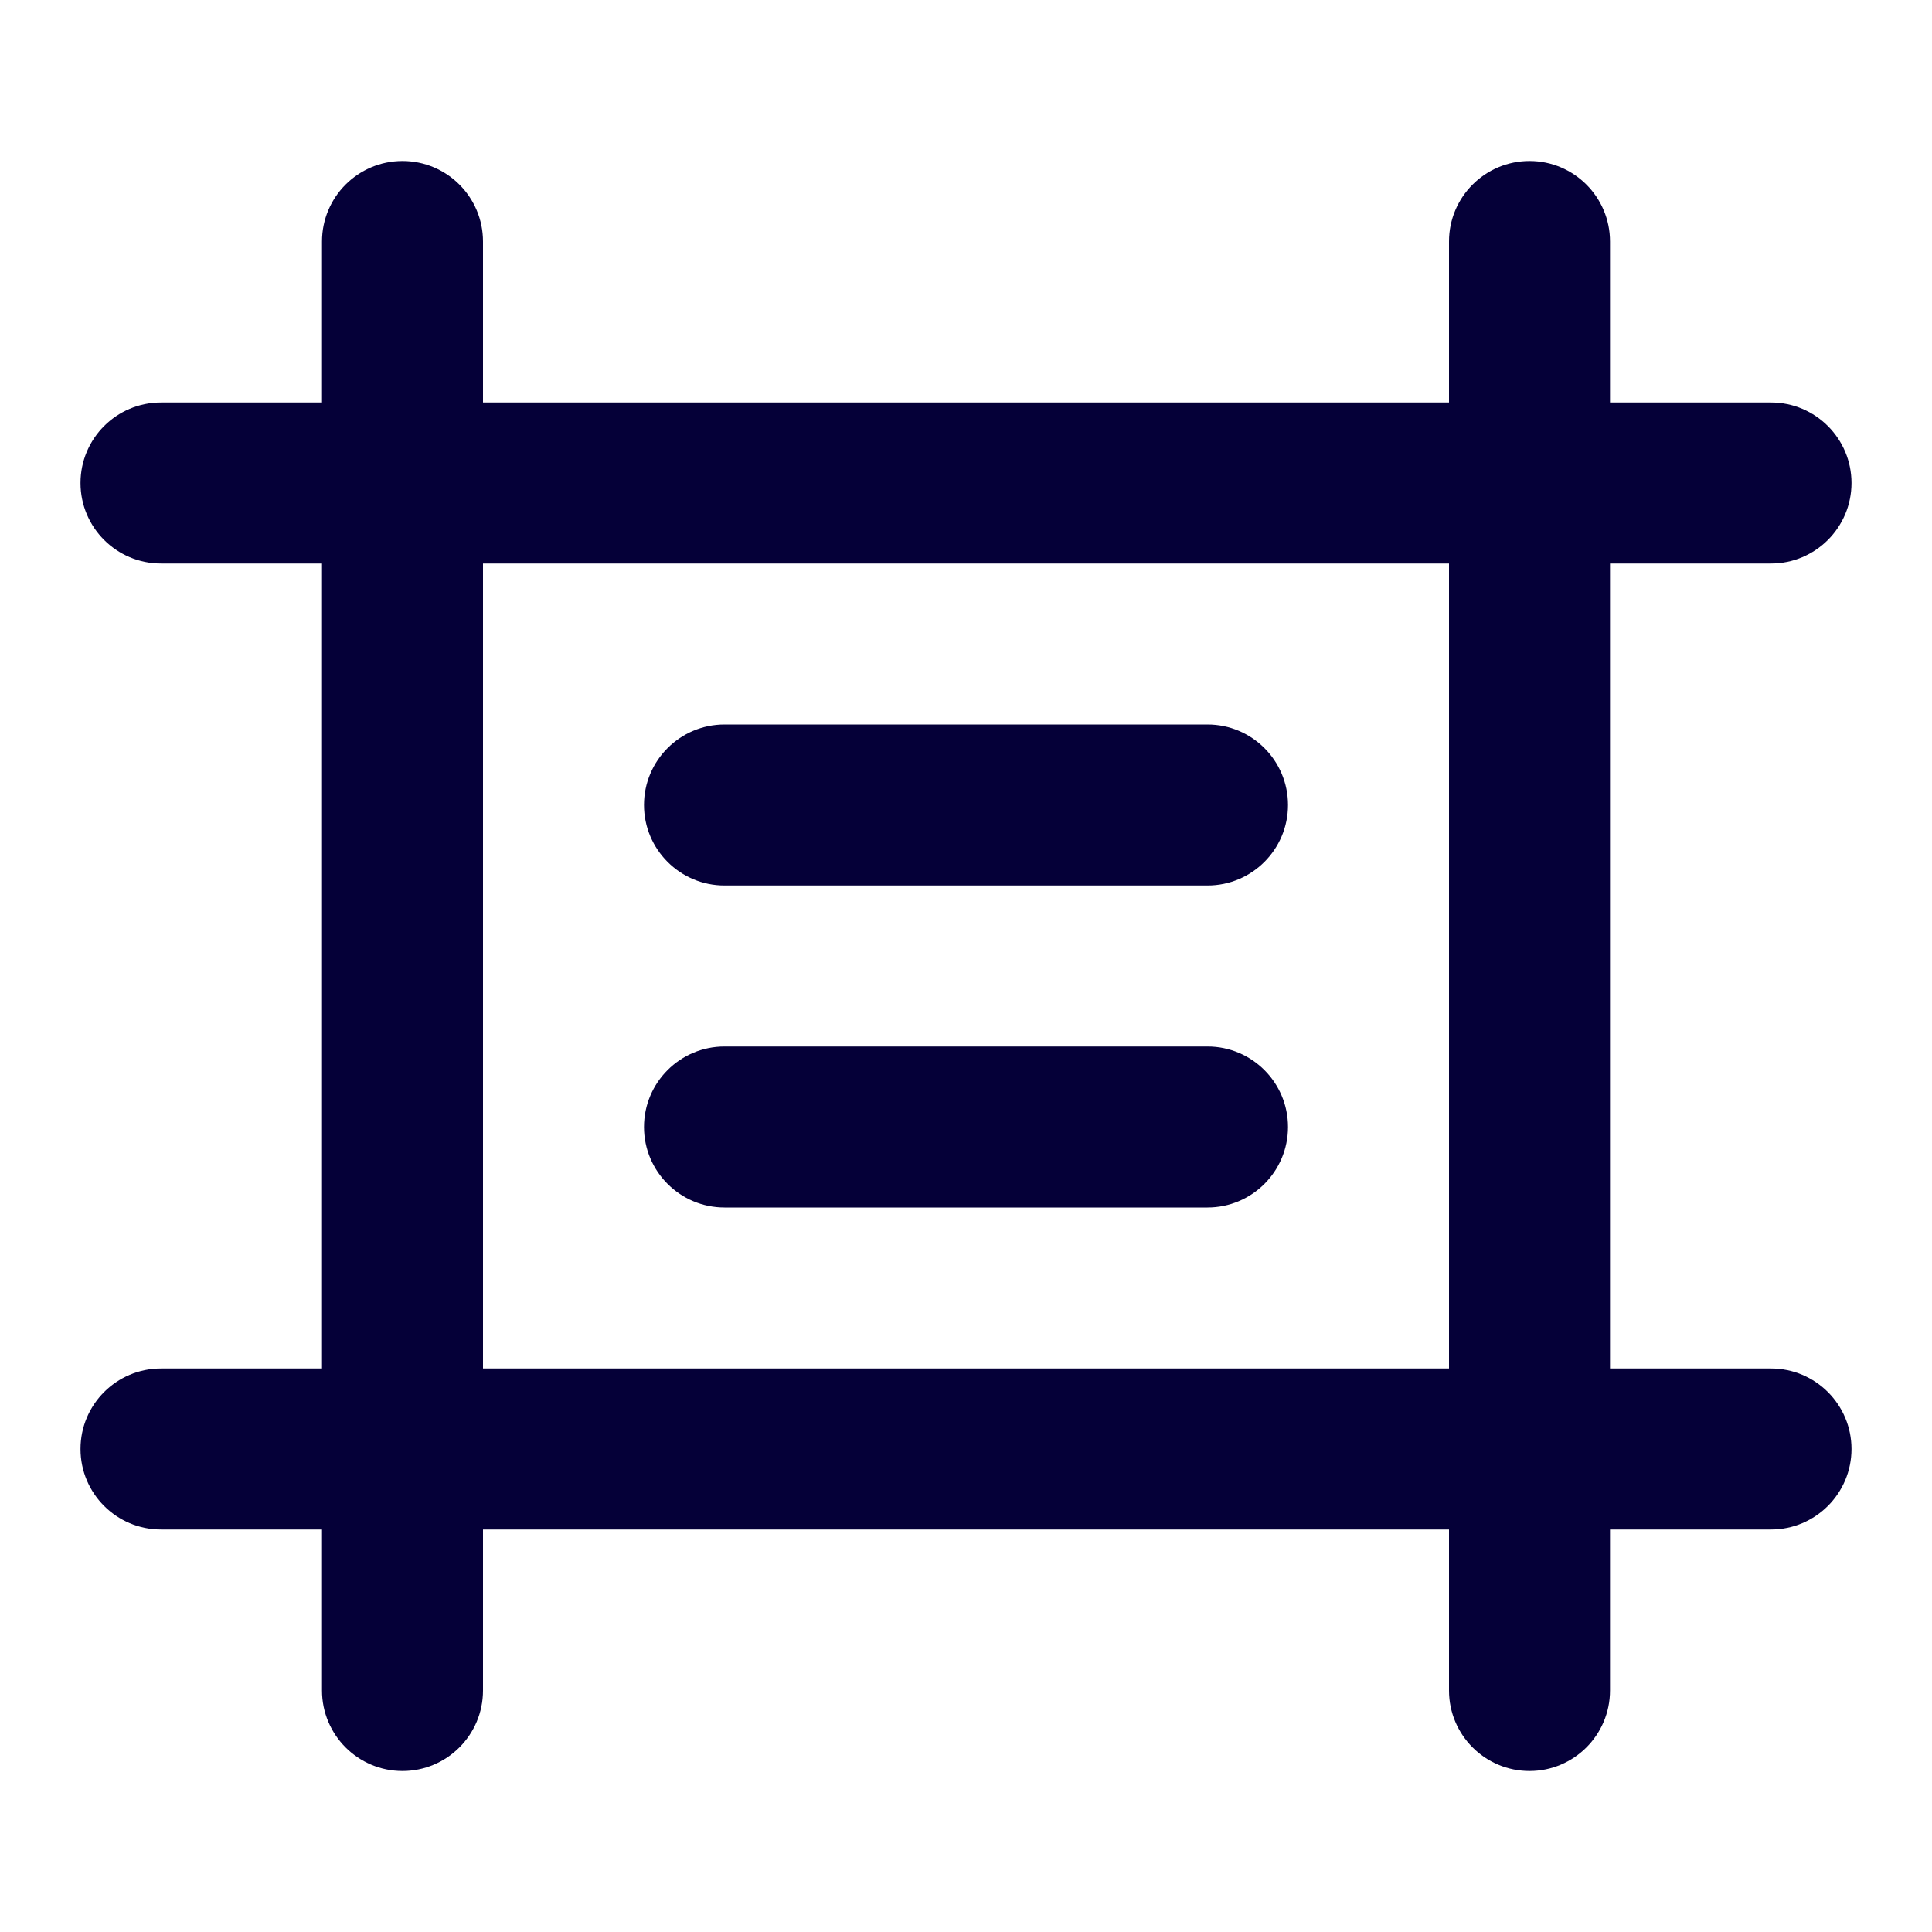<svg width="24" height="24" viewBox="0 0 24 24" fill="none" xmlns="http://www.w3.org/2000/svg">
<path d="M8 10C8 9.448 8.448 9 9 9H15C15.552 9 16 9.448 16 10C16 10.552 15.552 11 15 11H9C8.448 11 8 10.552 8 10Z" fill="#050038"/>
<path d="M9 13C8.448 13 8 13.448 8 14C8 14.552 8.448 15 9 15H15C15.552 15 16 14.552 16 14C16 13.448 15.552 13 15 13H9Z" fill="#050038"/>
<path fill-rule="evenodd" clip-rule="evenodd" d="M6 5H18V3C18 2.448 18.448 2 19 2C19.552 2 20 2.448 20 3V5H22C22.552 5 23 5.448 23 6C23 6.552 22.552 7 22 7H20V17H22C22.552 17 23 17.448 23 18C23 18.552 22.552 19 22 19H20V21C20 21.552 19.552 22 19 22C18.448 22 18 21.552 18 21V19H6V21C6 21.552 5.552 22 5 22C4.448 22 4 21.552 4 21V19H2C1.448 19 1 18.552 1 18C1 17.448 1.448 17 2 17H4V7H2C1.448 7 1 6.552 1 6C1 5.448 1.448 5 2 5H4V3C4 2.448 4.448 2 5 2C5.552 2 6 2.448 6 3V5ZM6 7V17H18V7H6Z" fill="#050038"/>
</svg>
